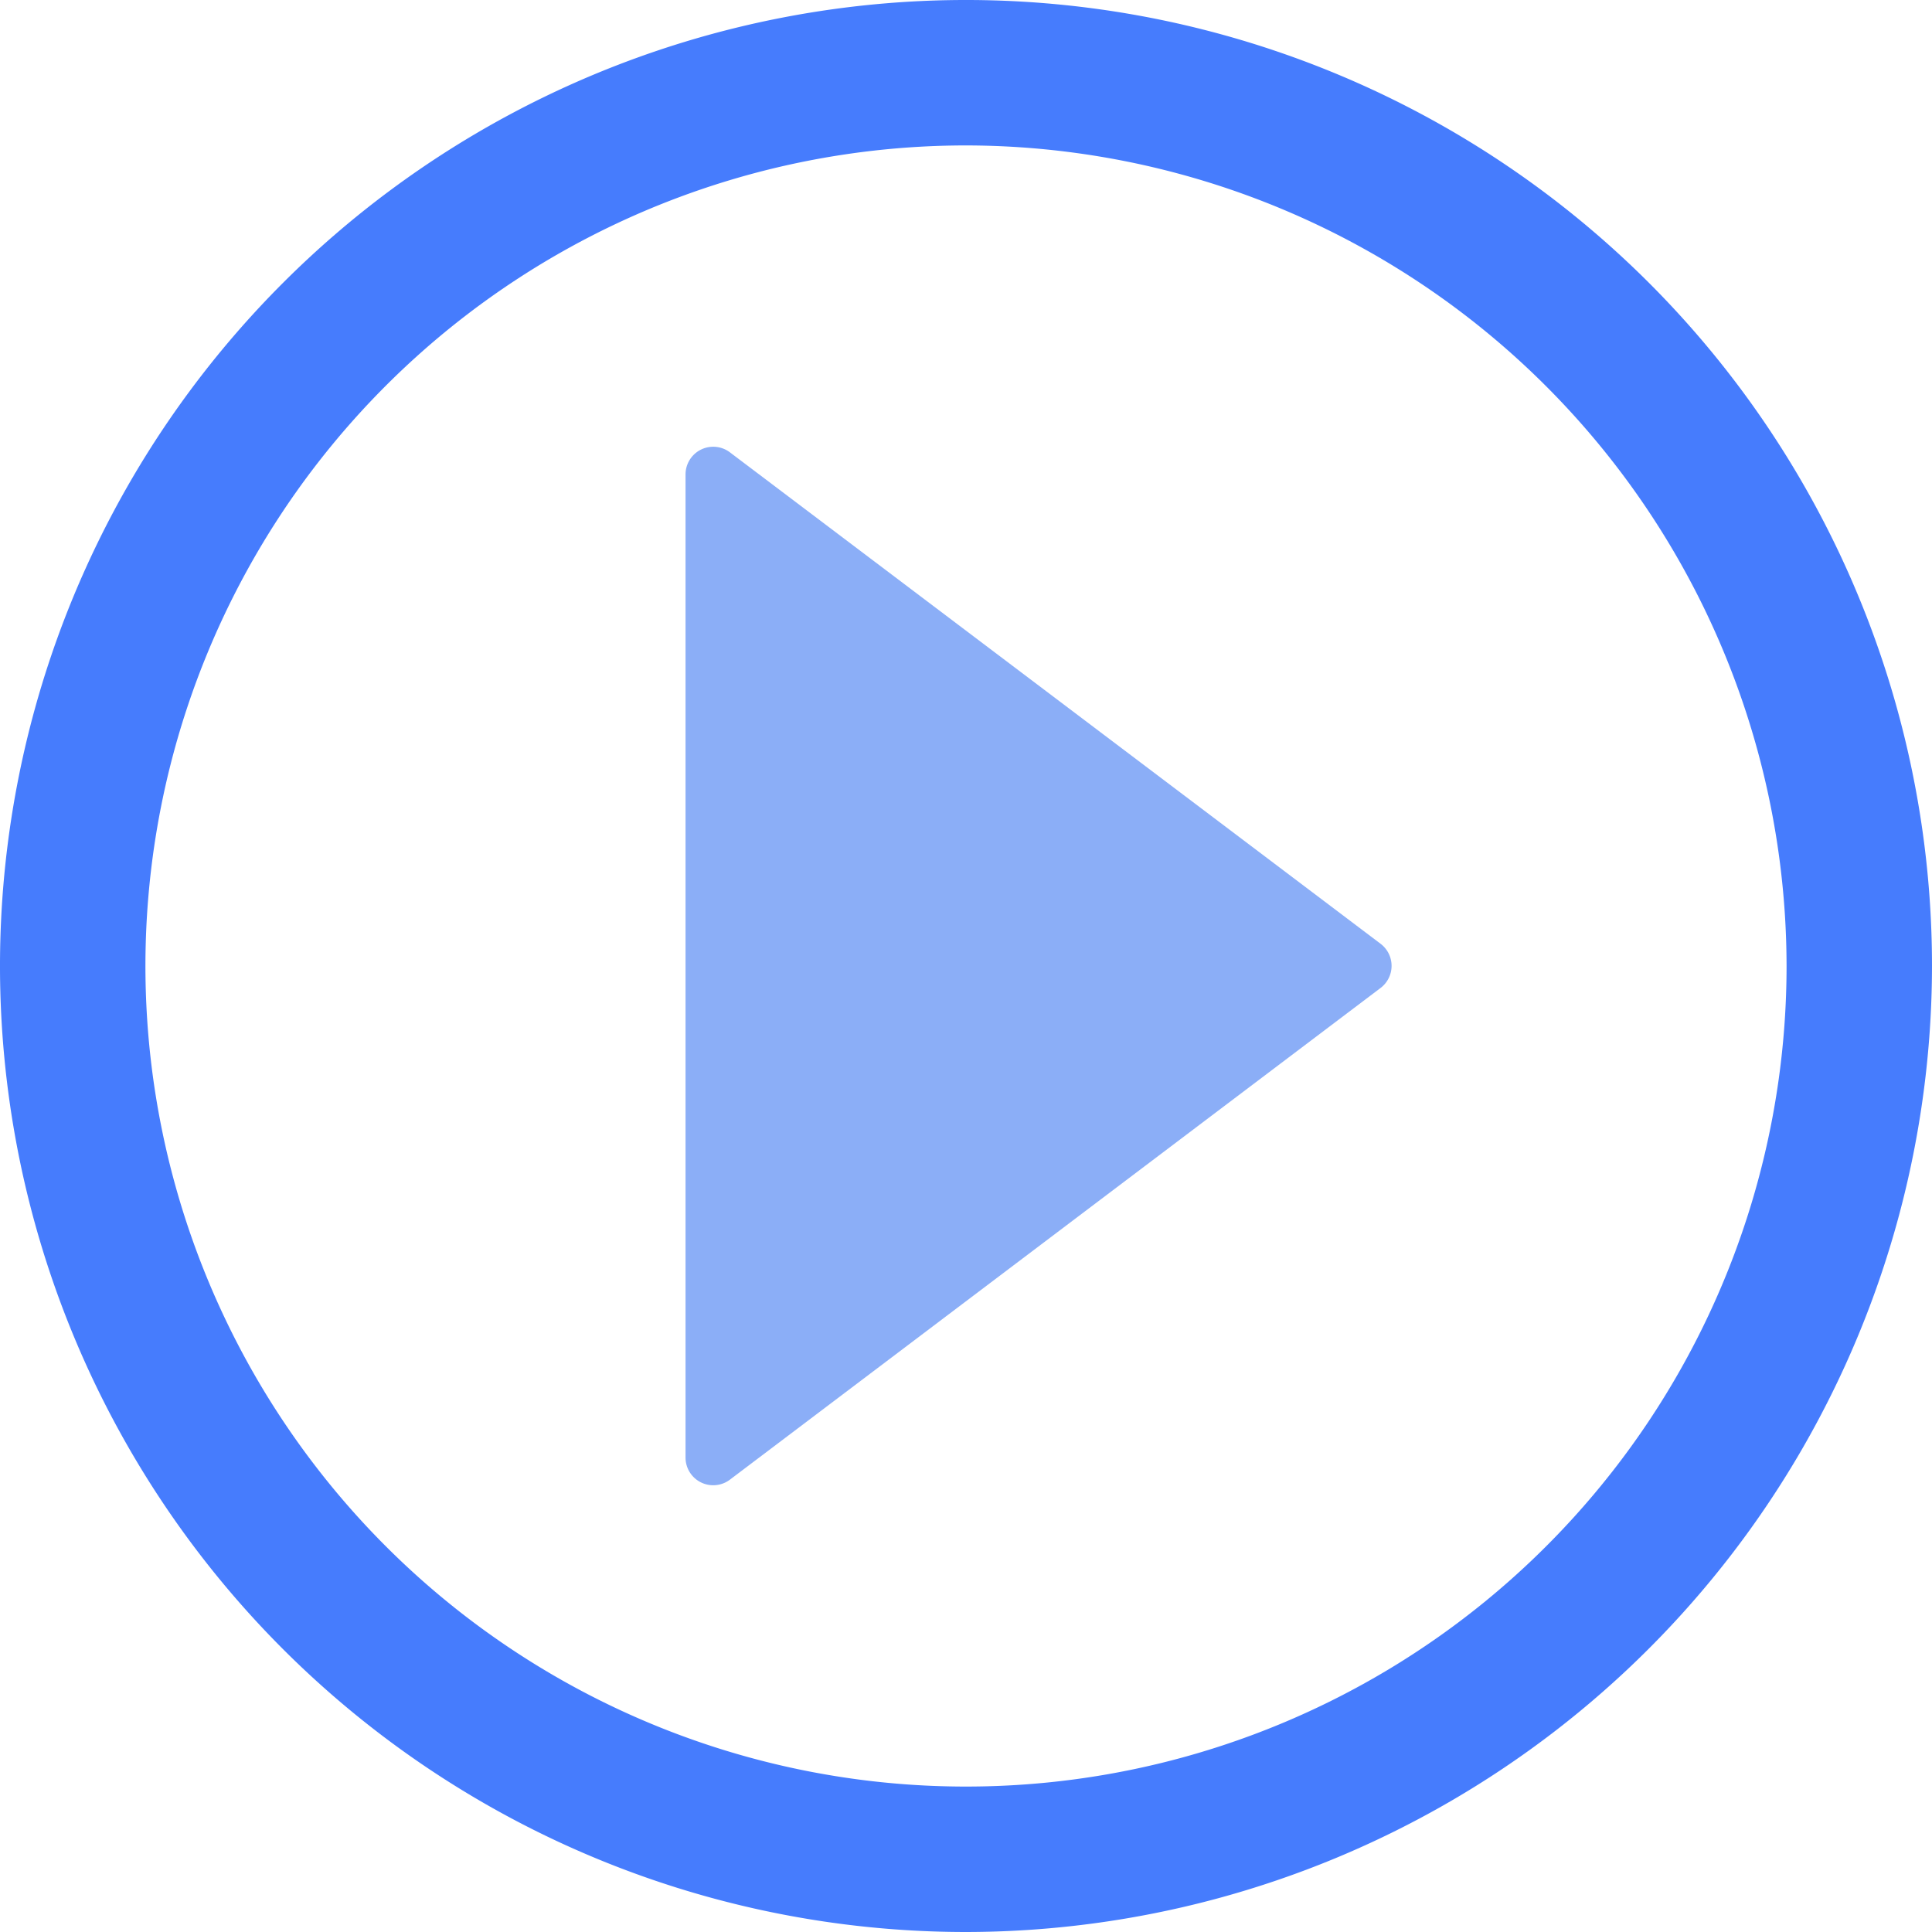 <svg t="1677748239471" class="icon" viewBox="0 0 1024 1024" version="1.1" xmlns="http://www.w3.org/2000/svg" p-id="2807" width="128" height="128"><path d="M731.819 500.281L386.844 239.73a14.677 14.677 0 0 0-23.495 11.719v521.159a14.677 14.677 0 0 0 23.495 11.662l344.86-260.608a14.677 14.677 0 0 0 0.114-23.381z" fill="#8BAEF7" p-id="2808"></path><path d="M512 1024a512 512 0 1 1 512-512 512.569 512.569 0 0 1-512 512z m0-946.916A434.916 434.916 0 1 0 946.916 512 435.428 435.428 0 0 0 512 77.084z" fill="#467CFD" p-id="2809"></path></svg>